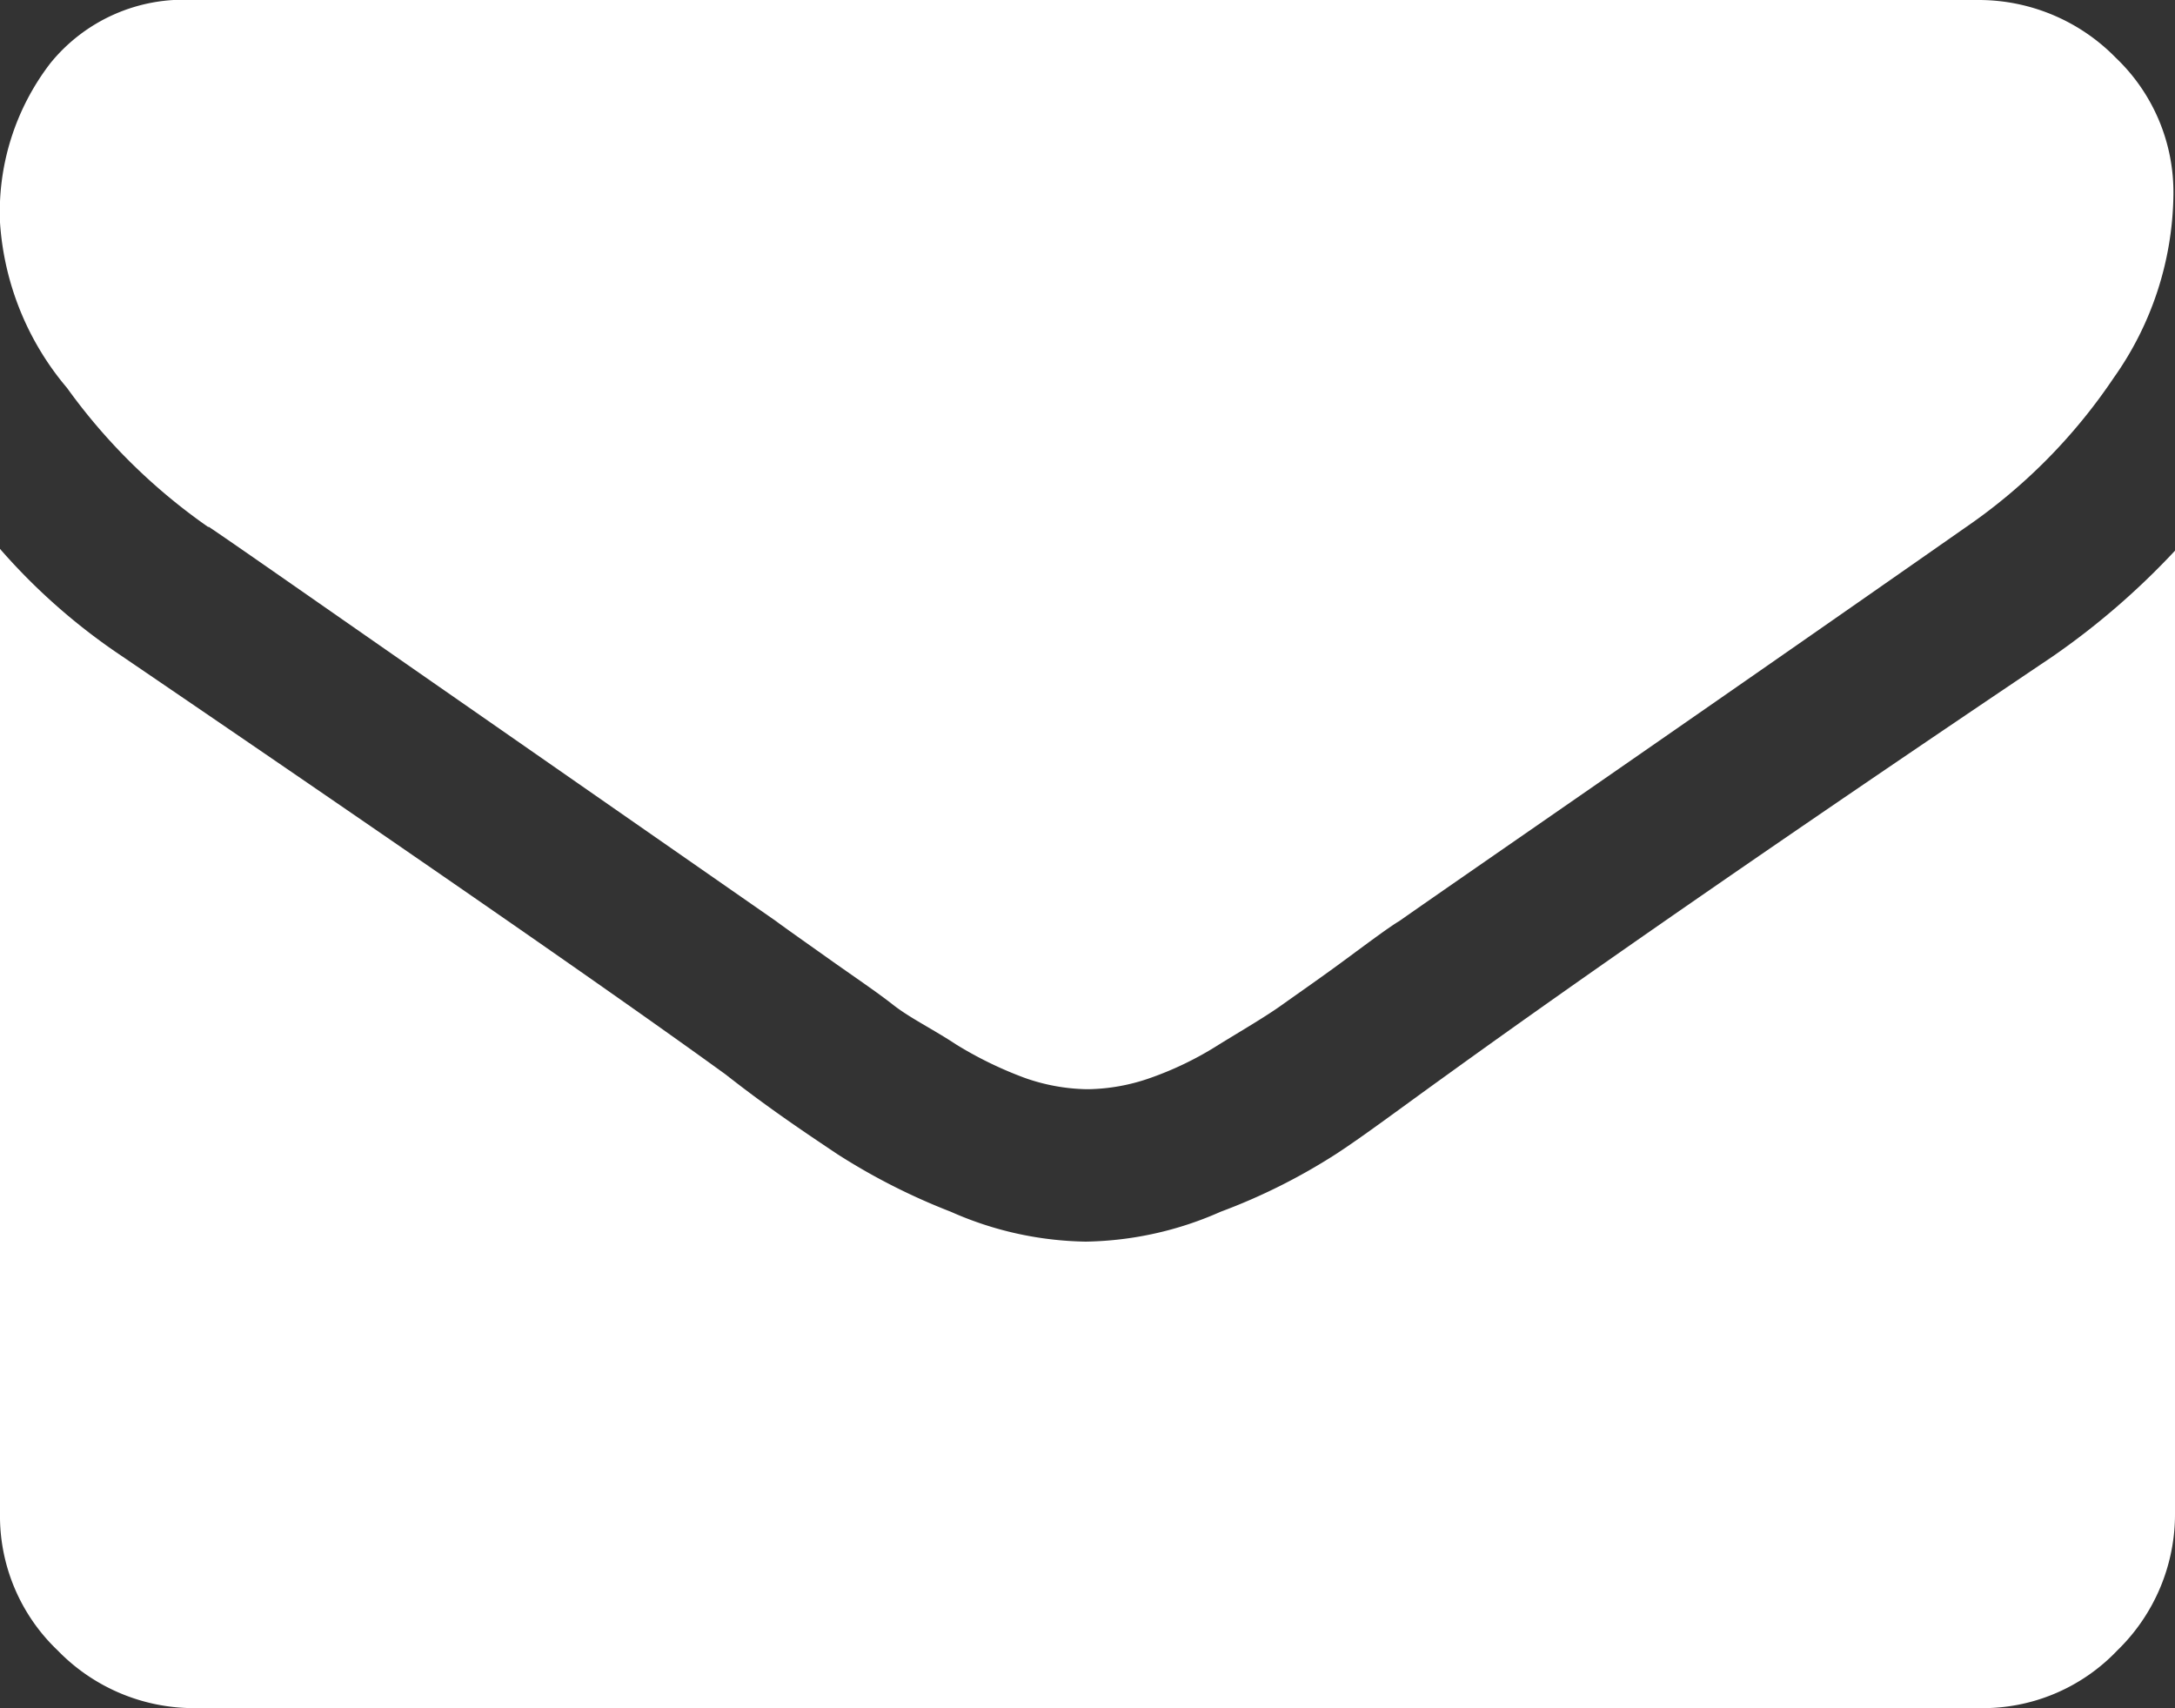 <svg xmlns="http://www.w3.org/2000/svg" id="prefix__Group_2622" width="10.934" height="8.586" data-name="Group 2622" viewBox="0 0 10.934 8.586">
    <rect x="0" y="0" width="10.934" height="8.586" fill="#333333" stroke="none"/>
    <defs>
        <style>
            .prefix__cls-1{fill:#fff}
        </style>
    </defs>
    <path id="prefix__Path_978" d="M1.048 2.647c.14.094.552.383 1.253.87l1.6 1.113c.037.028.131.094.262.187s.243.168.327.234.2.122.318.2a1.936 1.936 0 0 0 .346.168.983.983 0 0 0 .309.056h.009a.983.983 0 0 0 .309-.056 1.672 1.672 0 0 0 .346-.168c.122-.075.234-.14.318-.2s.2-.14.327-.234.215-.159.262-.187c.374-.262 1.328-.917 2.853-1.983a2.81 2.81 0 0 0 .739-.748 1.621 1.621 0 0 0 .3-.917.933.933 0 0 0-.29-.692.964.964 0 0 0-.684-.29H.973a.862.862 0 0 0-.72.318 1.227 1.227 0 0 0-.253.8 1.431 1.431 0 0 0 .337.832 2.957 2.957 0 0 0 .711.7zm0 0" class="prefix__cls-1" data-name="Path 978"/>
    <path id="prefix__Path_979" d="M10.317 30.042c-1.338.9-2.348 1.6-3.04 2.1-.234.168-.421.309-.561.4a3.02 3.02 0 0 1-.58.29 1.729 1.729 0 0 1-.673.15h-.01a1.729 1.729 0 0 1-.673-.15 3.2 3.2 0 0 1-.571-.29c-.14-.094-.337-.224-.561-.4q-.828-.6-3.031-2.1A3.09 3.09 0 0 1 0 29.5v4.845a.933.933 0 0 0 .29.692.954.954 0 0 0 .692.29h8.97a.933.933 0 0 0 .692-.29.954.954 0 0 0 .29-.692v-4.836a3.777 3.777 0 0 1-.617.533zm0 0" class="prefix__cls-1" data-name="Path 979" transform="translate(0 -26.741)"/>
</svg>
